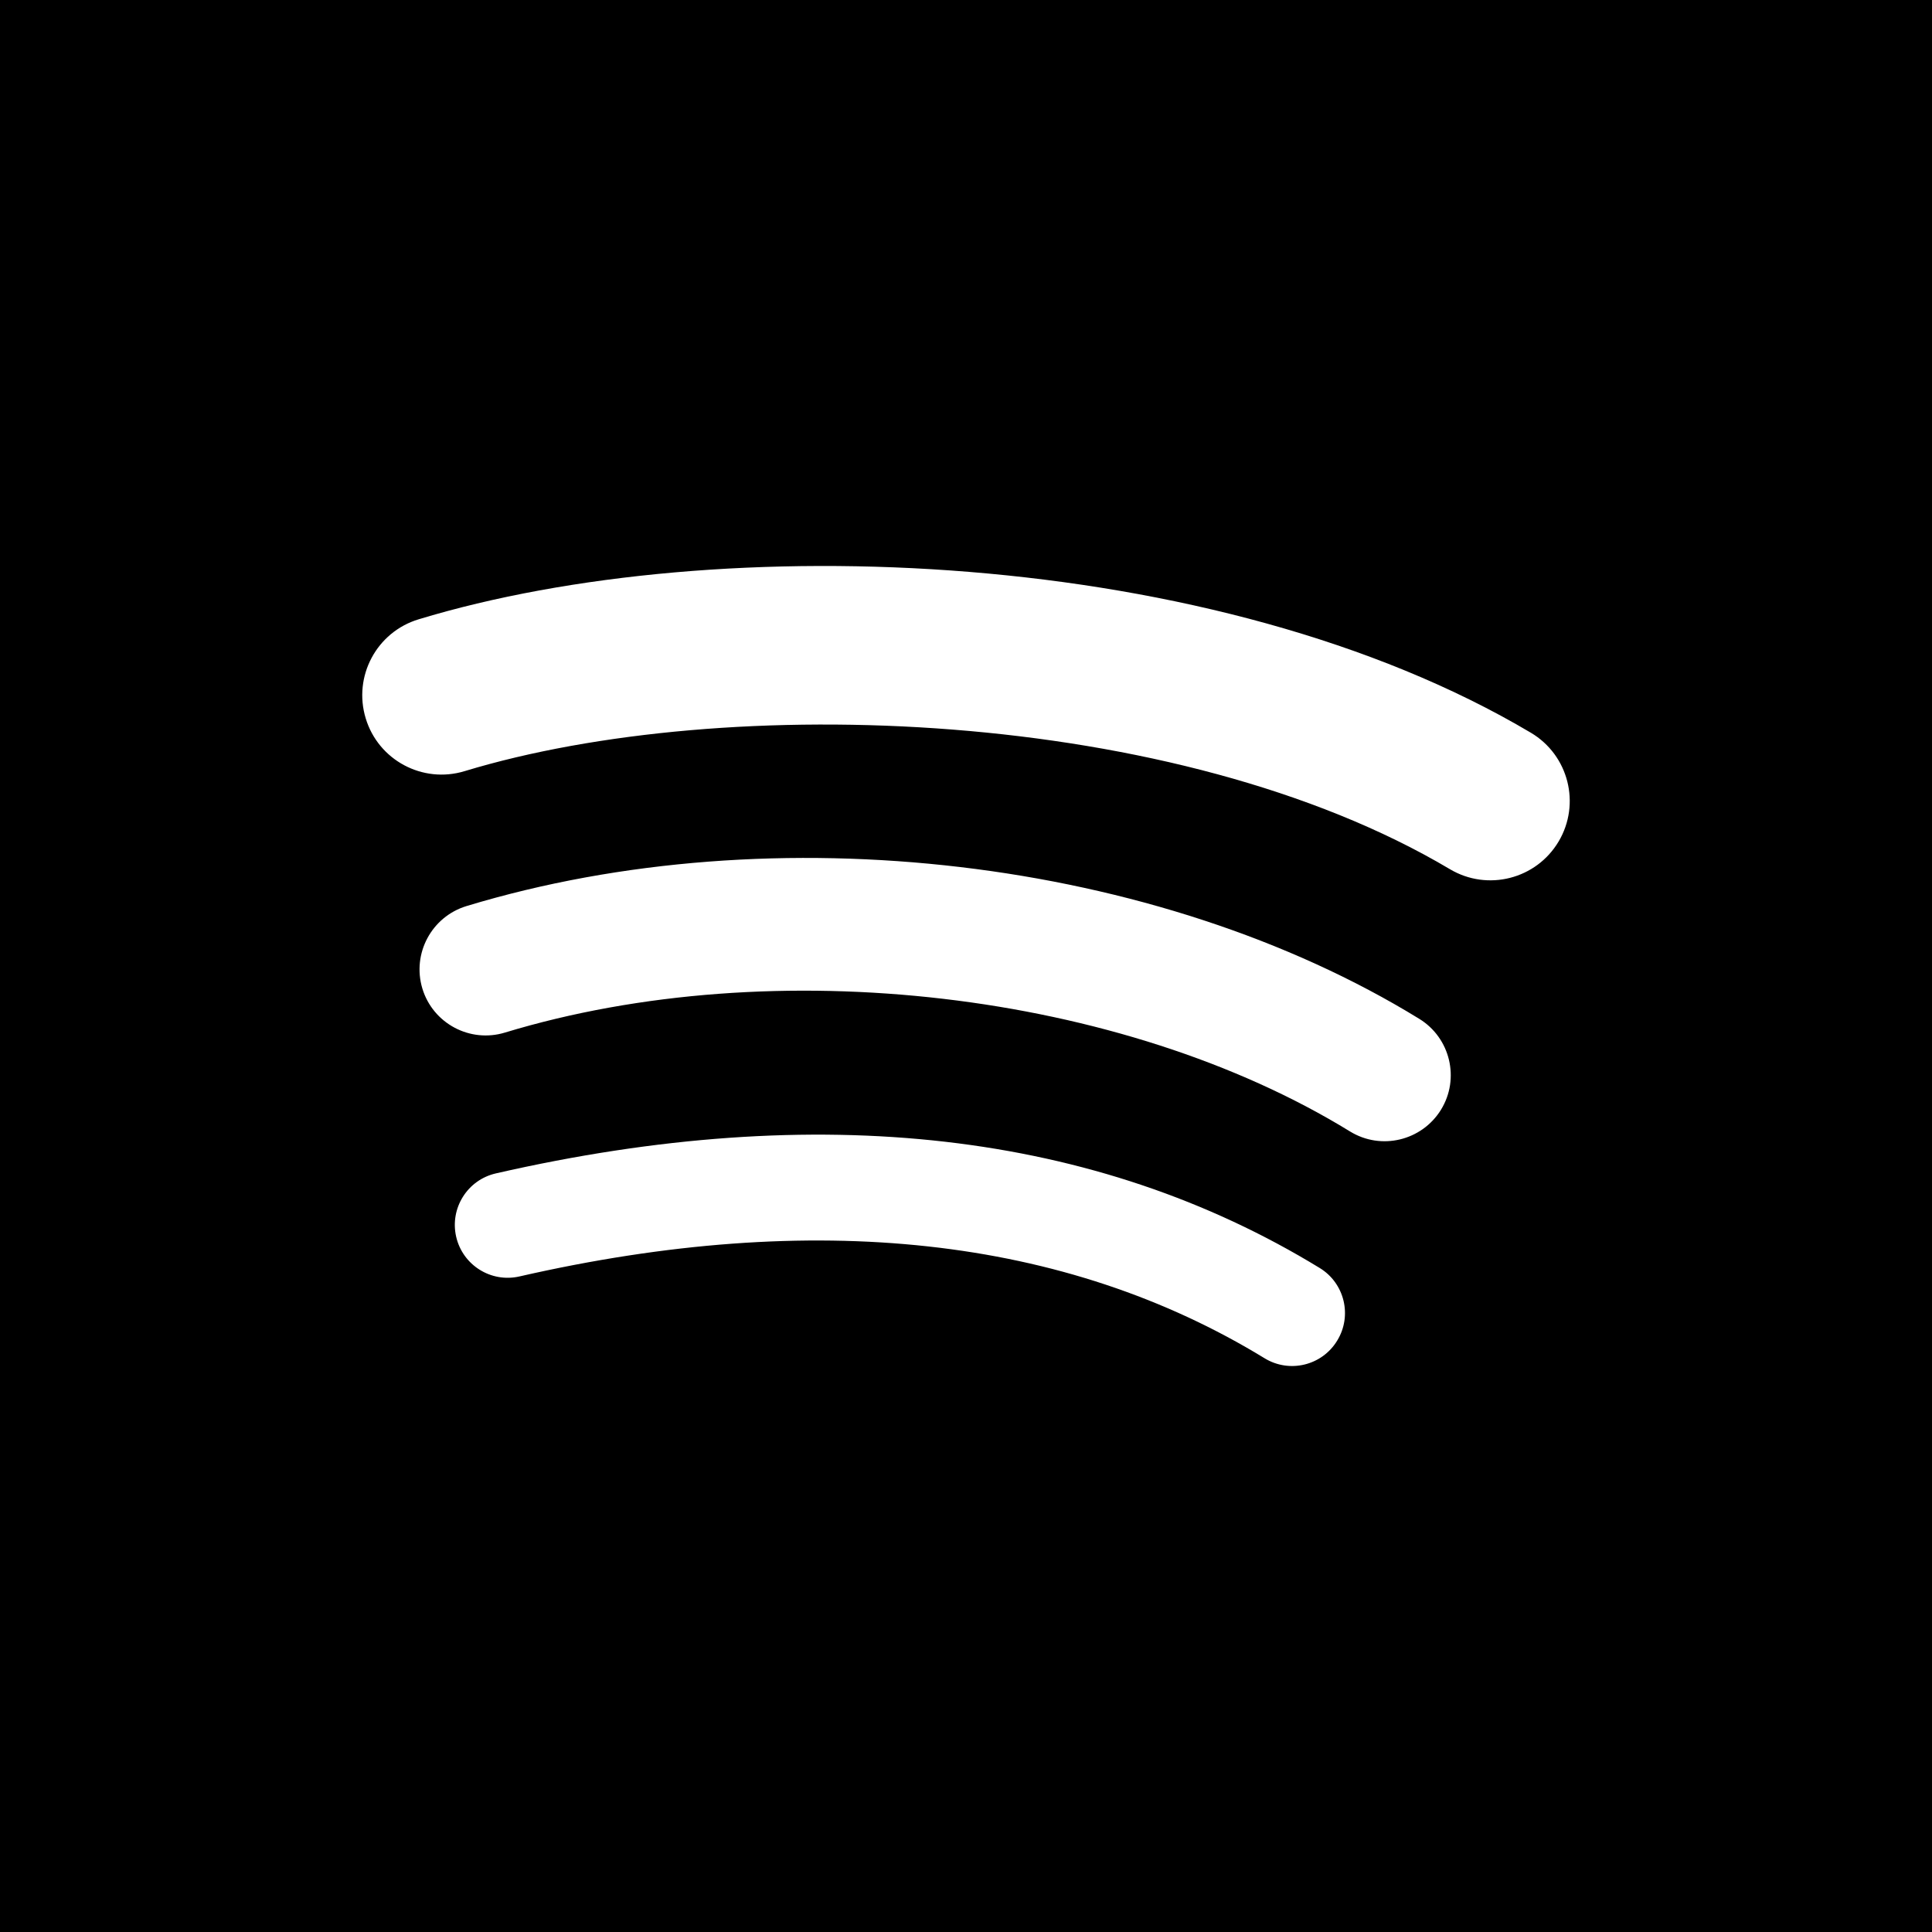 <?xml version="1.0" encoding="UTF-8"?>
<svg id="Layer_1" xmlns="http://www.w3.org/2000/svg" version="1.1" viewBox="0 0 128 128">
  <!-- Generator: Adobe Illustrator 29.4.0, SVG Export Plug-In . SVG Version: 2.1.0 Build 152)  -->
  <defs>
    <style>
      .st0 {
        fill-rule: evenodd;
      }
    </style>
  </defs>
  <path class="st0" d="M0,0v128h128V0H0ZM88.592,88.82c-1.007,1.658-3.166,2.177-4.814,1.166-13.196-8.064-29.806-9.885-49.365-5.418-1.883.431-3.76-.749-4.191-2.632-.431-1.887.745-3.765,2.632-4.196,21.405-4.893,39.766-2.786,54.577,6.266,1.653,1.007,2.173,3.166,1.161,4.814ZM95.471,73.521c-1.274,2.06-3.966,2.707-6.027,1.442-15.102-9.281-38.127-11.974-55.996-6.551-2.313.702-4.762-.604-5.465-2.917-.698-2.318.609-4.758,2.922-5.465,20.407-6.191,45.778-3.194,63.123,7.469,2.06,1.264,2.707,3.966,1.442,6.022ZM103.263,55.75c-1.48,2.496-4.706,3.32-7.202,1.836-18.113-10.756-47.989-11.744-65.282-6.495-2.777.843-5.713-.726-6.551-3.503-.843-2.777.721-5.713,3.503-6.556,19.85-6.027,52.845-4.861,73.697,7.516,2.496,1.484,3.315,4.706,1.836,7.202Z"/>
</svg>